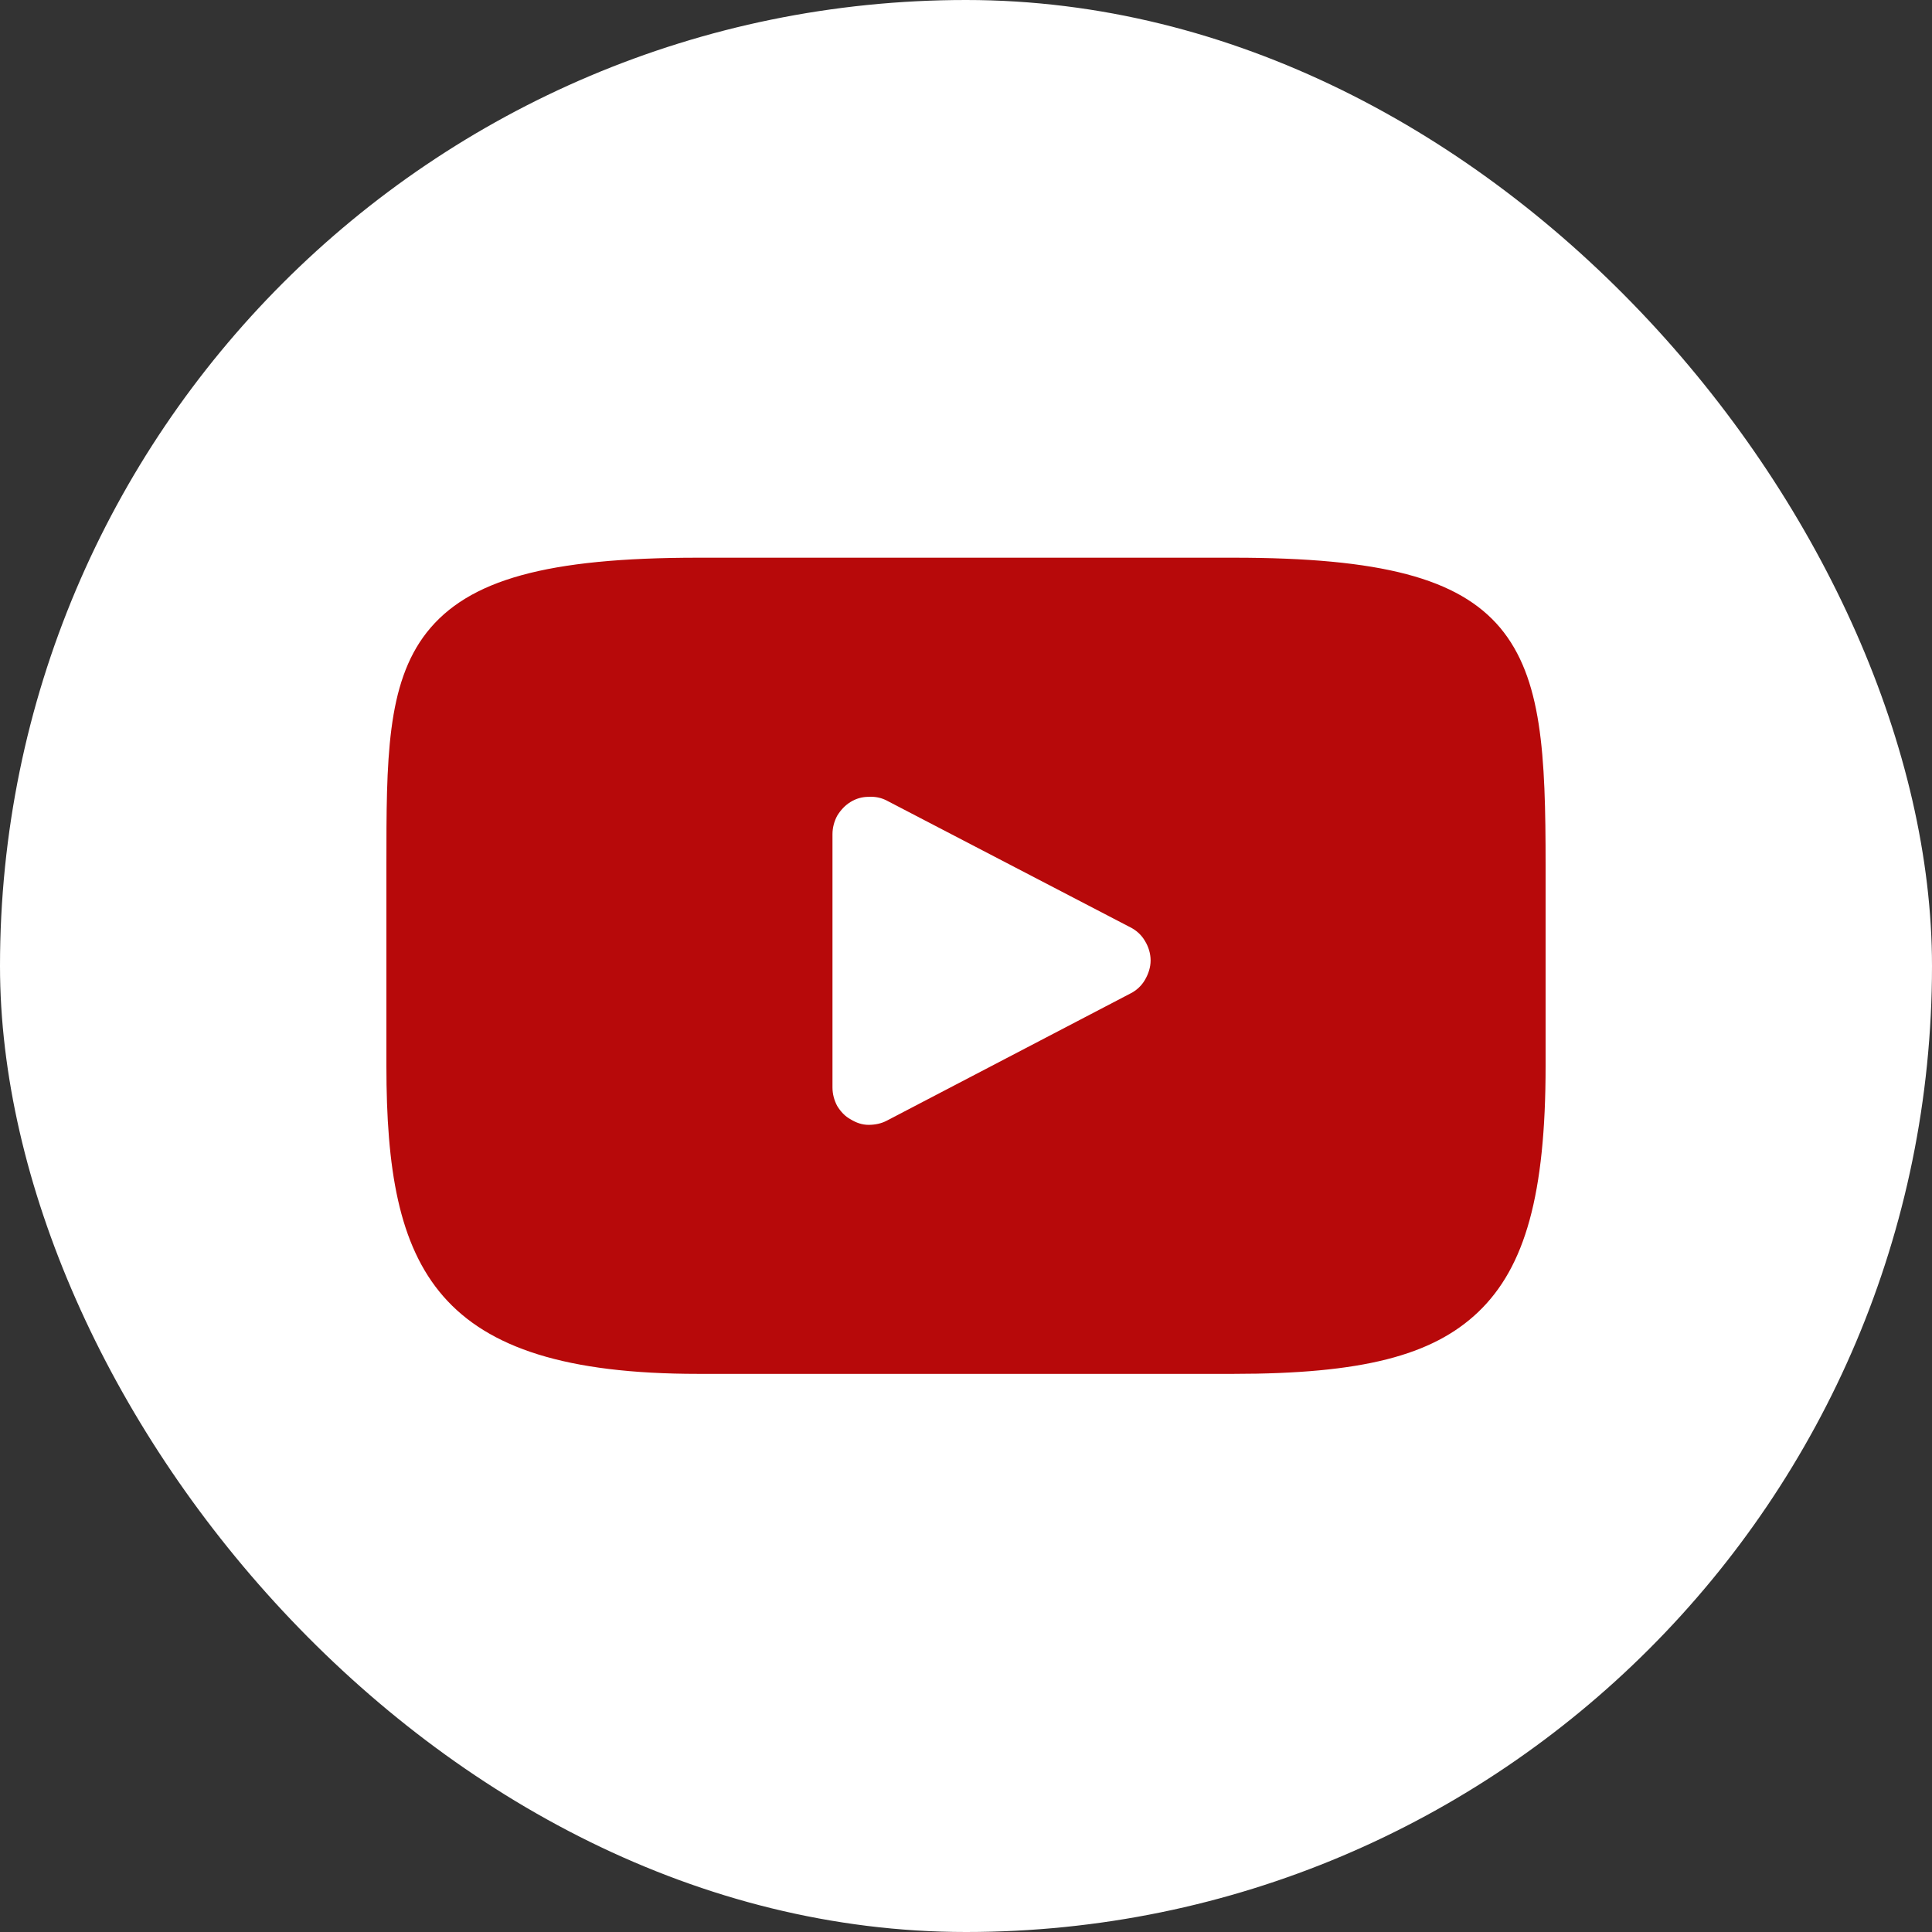 <svg width="45" height="45" viewBox="0 0 45 45" fill="none" xmlns="http://www.w3.org/2000/svg" xmlns:xlink="http://www.w3.org/1999/xlink">
	<rect x="0" y="0" width="45" height="45" fill="#333333" stroke="none"/>
	<desc>
			Created with Pixso.
	</desc>
	<defs>
		<clipPath id="clip2162_12552">
			<rect id="Frame" width="27" height="27" transform="translate(9 9)" fill="white" fill-opacity="0"/>
		</clipPath>
		<clipPath id="clip2162_12551">
			<rect id="icon" rx="22.5" width="45" height="45" fill="white" fill-opacity="0"/>
		</clipPath>
	</defs>
	<rect id="icon" rx="22.5" width="45" height="45" fill="#FFFFFF" fill-opacity="1"/>
	<g clip-path="url(#clip2162_12551)">
		<rect id="Frame" width="27" height="27" transform="translate(9 9)" fill="#FFFFFF" fill-opacity="0"/>
		<g clip-path="url(#clip2162_12552)">
			<path id="Vector" d="M34.94 14.62C33.97 13.47 32.17 12.99 28.73 12.99L16.26 12.99C12.74 12.99 10.91 13.5 9.94 14.73C9 15.93 9 17.7 9 20.16L9 24.83C9 29.58 10.12 32 16.26 32L28.73 32C31.71 32 33.36 31.58 34.43 30.56C35.53 29.51 36 27.8 36 24.83L36 20.16C36 17.57 35.92 15.79 34.94 14.62ZM26.33 23.14L20.66 26.1C20.53 26.17 20.38 26.2 20.23 26.2C20.08 26.2 19.94 26.15 19.81 26.07C19.68 26 19.58 25.89 19.5 25.76C19.43 25.63 19.39 25.48 19.39 25.33L19.39 19.43C19.39 19.28 19.43 19.13 19.5 19C19.58 18.87 19.68 18.76 19.81 18.68C19.94 18.6 20.08 18.56 20.23 18.56C20.38 18.55 20.53 18.58 20.66 18.65L26.33 21.6C26.47 21.67 26.59 21.78 26.67 21.92C26.75 22.05 26.8 22.21 26.8 22.37C26.8 22.53 26.75 22.68 26.67 22.82C26.59 22.96 26.47 23.07 26.33 23.14Z" fill="#B7090A" fill-opacity="1" fill-rule="nonzero"/>
		</g>
	</g>
</svg>
